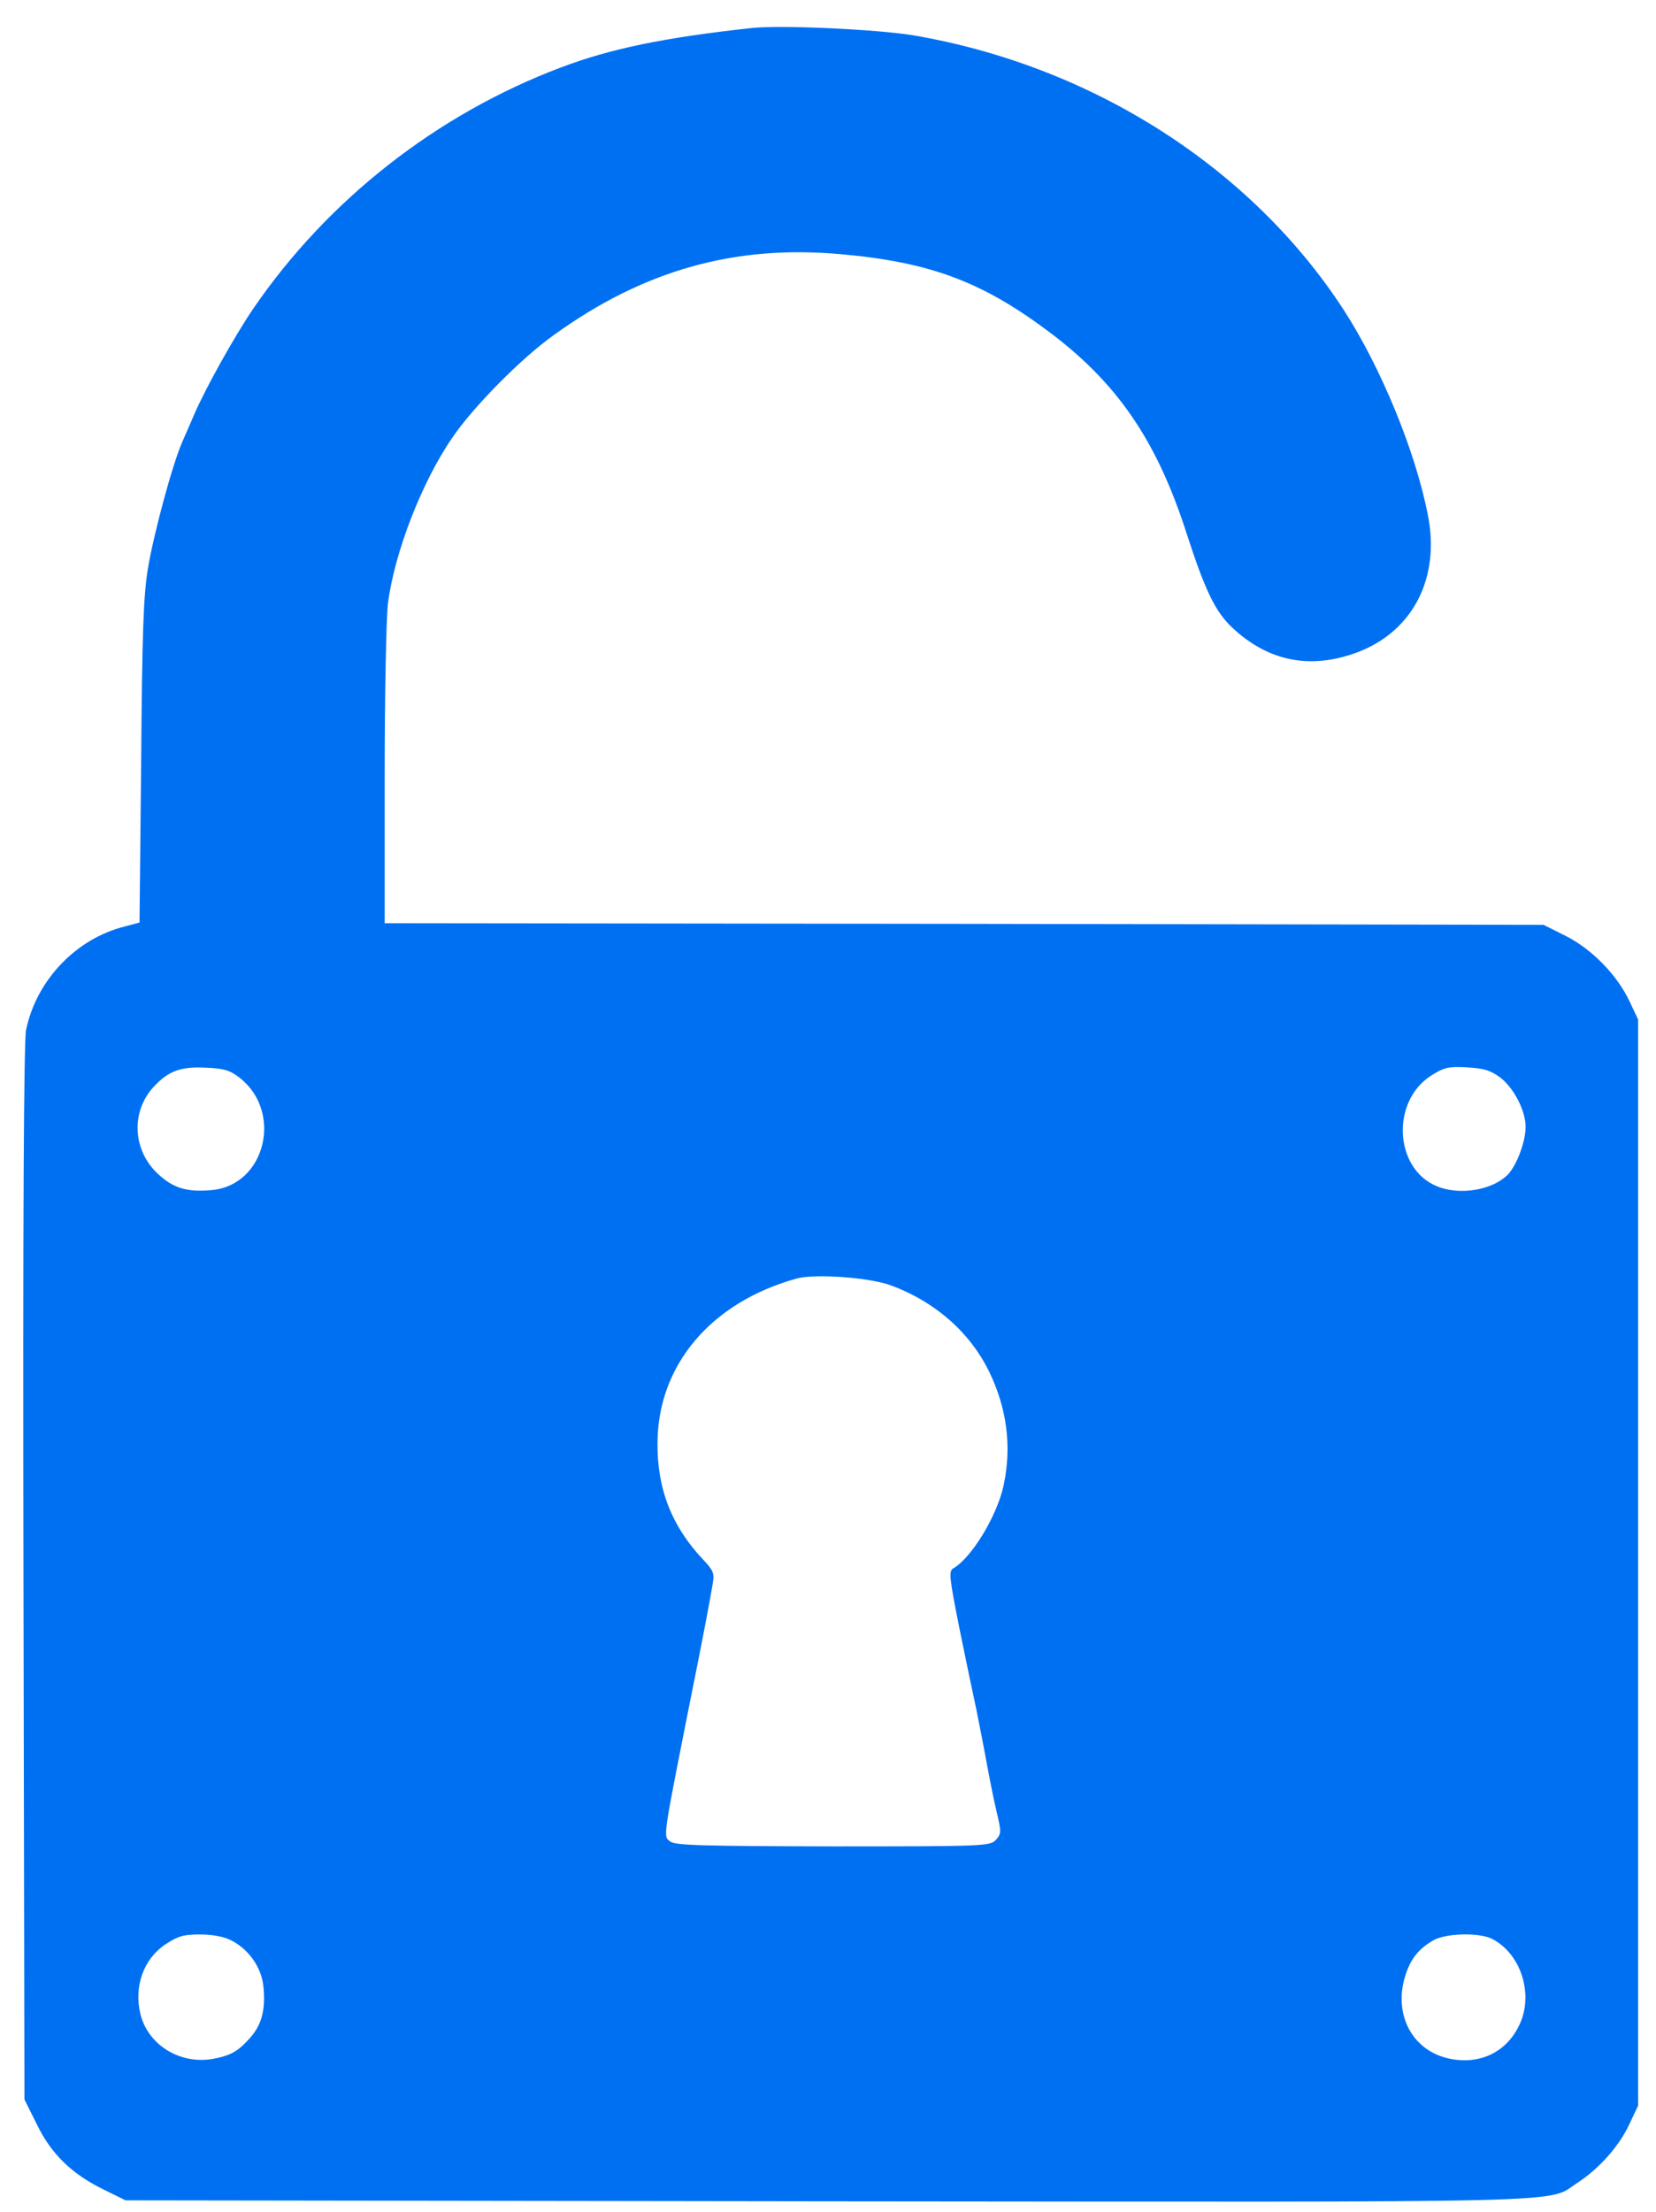 <?xml version="1.0" standalone="no"?>
<!DOCTYPE svg PUBLIC "-//W3C//DTD SVG 20010904//EN" "http://www.w3.org/TR/2001/REC-SVG-20010904/DTD/svg10.dtd">
<svg version="1.0" xmlns="http://www.w3.org/2000/svg" width="508pt" height="678pt"
    viewBox="0 0 508 678" preserveAspectRatio="xMidYMid meet">

    <g transform="translate(0,678) scale(0.1,-0.1)" fill="#0070f3" stroke="none">
        <path d="M2305 6694 c-266 -29 -432 -63 -585 -121 -381 -144 -715 -406 -943
-739 -58 -85 -148 -247 -181 -324 -11 -25 -27 -63 -37 -85 -31 -71 -87 -280
-105 -386 -14 -84 -18 -197 -21 -596 l-5 -491 -45 -12 c-149 -37 -271 -164
-303 -317 -7 -32 -10 -584 -8 -1664 l3 -1615 38 -76 c44 -91 107 -152 205
-200 l67 -33 2153 -3 c2369 -2 2201 -7 2303 58 65 43 126 111 157 178 l27 57
0 1665 0 1665 -26 55 c-38 81 -115 160 -196 201 l-68 34 -1777 3 -1778 2 0
453 c0 248 5 486 10 527 20 156 104 373 198 509 64 94 211 243 311 314 274
198 554 277 878 248 273 -24 432 -83 634 -233 215 -159 337 -337 429 -623 57
-176 88 -240 140 -289 111 -104 240 -129 383 -76 171 64 256 228 217 422 -38
195 -144 452 -258 628 -284 437 -773 749 -1322 842 -111 18 -405 32 -495 22z
m-1571 -3217 c135 -104 81 -329 -83 -345 -78 -7 -118 5 -166 49 -79 73 -84
192 -13 268 45 48 82 62 159 58 54 -2 73 -7 103 -30z m3868 0 c42 -32 78 -102
78 -151 0 -45 -26 -115 -53 -145 -46 -49 -149 -67 -220 -37 -130 54 -140 259
-18 338 41 26 53 29 111 26 53 -3 72 -9 102 -31z m-1867 -638 c134 -50 240
-143 299 -263 55 -113 70 -230 45 -348 -20 -95 -99 -224 -155 -256 -14 -8 -12
-28 20 -188 20 -98 43 -208 51 -244 7 -36 21 -105 30 -155 9 -49 23 -120 32
-158 15 -63 15 -68 -2 -87 -18 -19 -32 -20 -499 -20 -408 1 -484 3 -500 15
-22 17 -24 2 64 445 36 178 57 289 66 343 6 34 3 42 -28 75 -96 101 -142 216
-141 357 0 240 165 434 428 506 56 15 225 3 290 -22z m-2026 -2007 c54 -27 93
-83 99 -141 7 -72 -5 -117 -40 -157 -37 -42 -60 -55 -113 -65 -101 -19 -200
41 -224 136 -21 85 9 170 77 215 38 25 55 30 106 30 38 0 74 -7 95 -18z m3869
4 c85 -44 125 -162 87 -254 -38 -91 -124 -134 -222 -112 -115 26 -172 142
-129 263 16 45 39 73 81 98 37 23 143 26 183 5z" />
    </g>
</svg>
